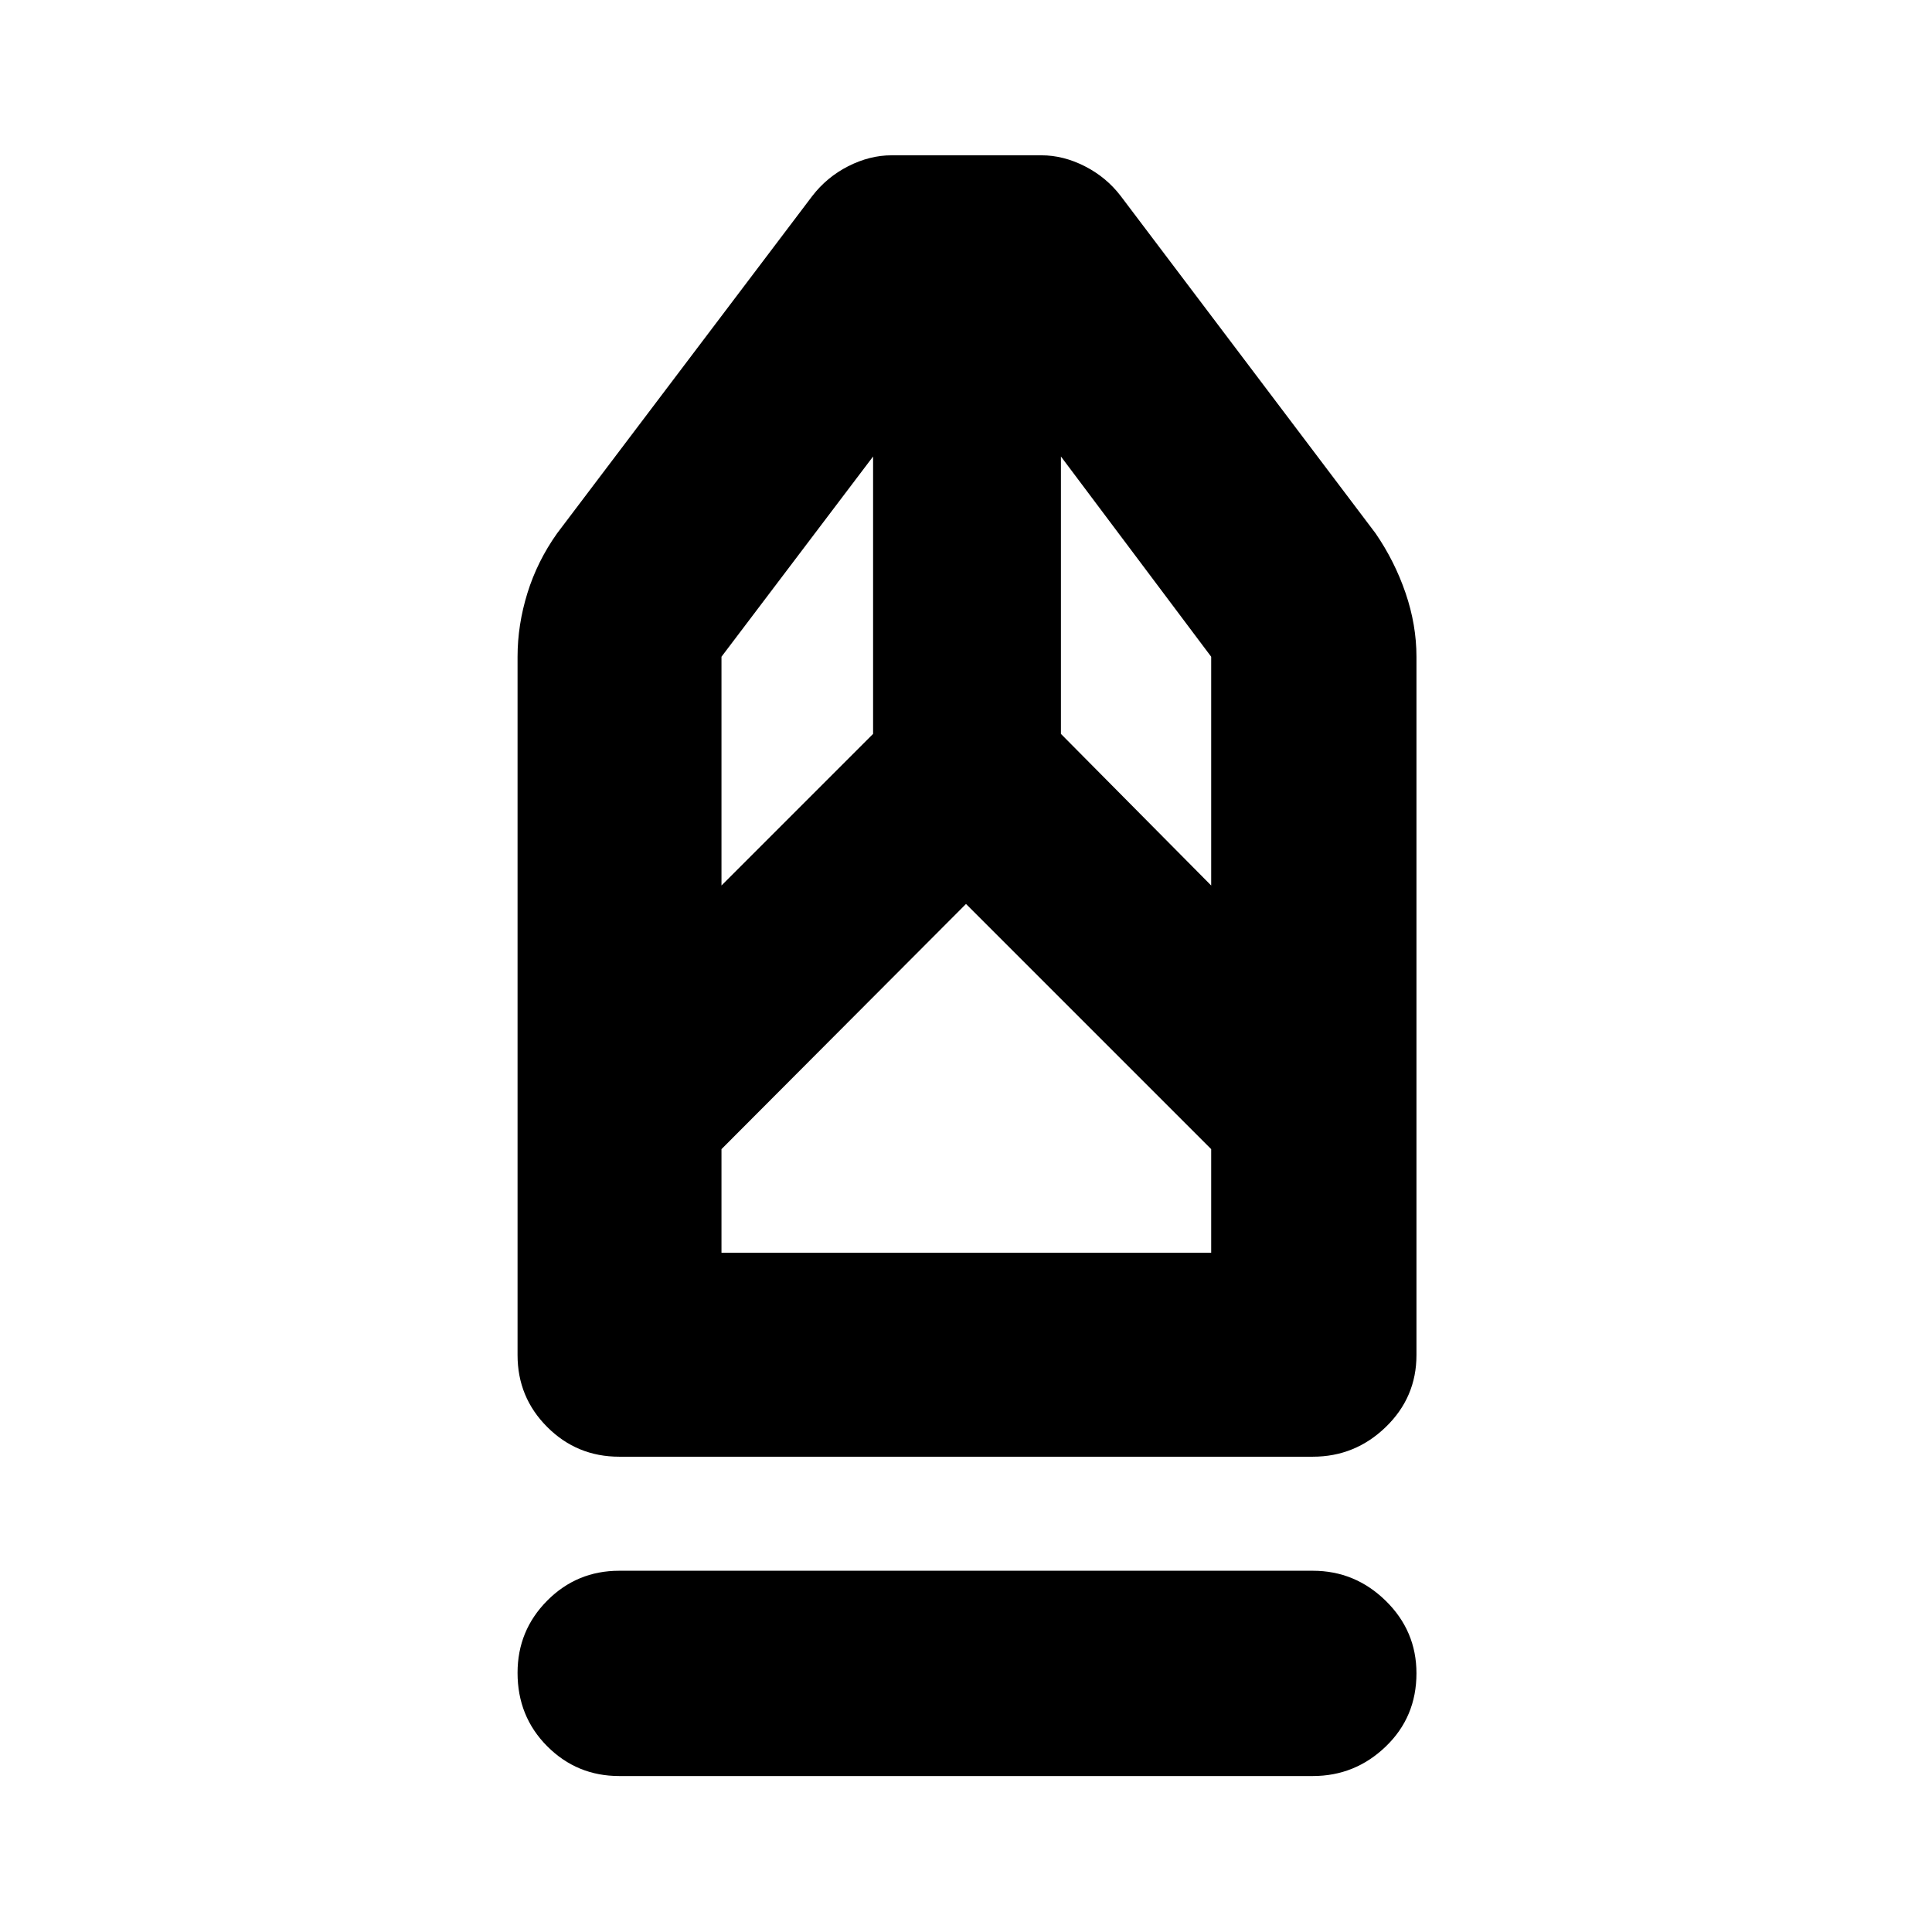 <svg xmlns="http://www.w3.org/2000/svg" height="40" viewBox="0 -960 960 960" width="40"><path d="M307.67-77.5q-21 0-35.75-14.78-14.75-14.79-14.75-36.5 0-21.05 14.75-35.89 14.75-14.83 35.75-14.83h344.66q21 0 36.25 14.95t15.25 36q0 21.72-15.25 36.38-15.25 14.67-36.25 14.67H307.67Zm0-158.67q-21 0-35.75-14.75t-14.75-35.75v-347q0-15.83 4.91-31.66Q267-681.17 276.83-695l126.71-167.51q7.29-9.49 17.96-14.91 10.67-5.41 21.5-5.41h74.5q10.83 0 21.5 5.41 10.67 5.42 17.83 14.75L683.5-695q9.5 13.83 14.92 29.67 5.41 15.83 5.41 31.66v347q0 21-15.25 35.75t-36.25 14.75H307.67ZM358.5-337.5h243.33V-389L480-510.83 358.5-389v51.5Zm0-182.5 75.33-75.33v-137.84l-75.33 99.5V-520Zm243.33 0v-113.67l-74.66-99.5v137.84L601.83-520Zm0 182.5H358.5 601.83Z"/></svg>